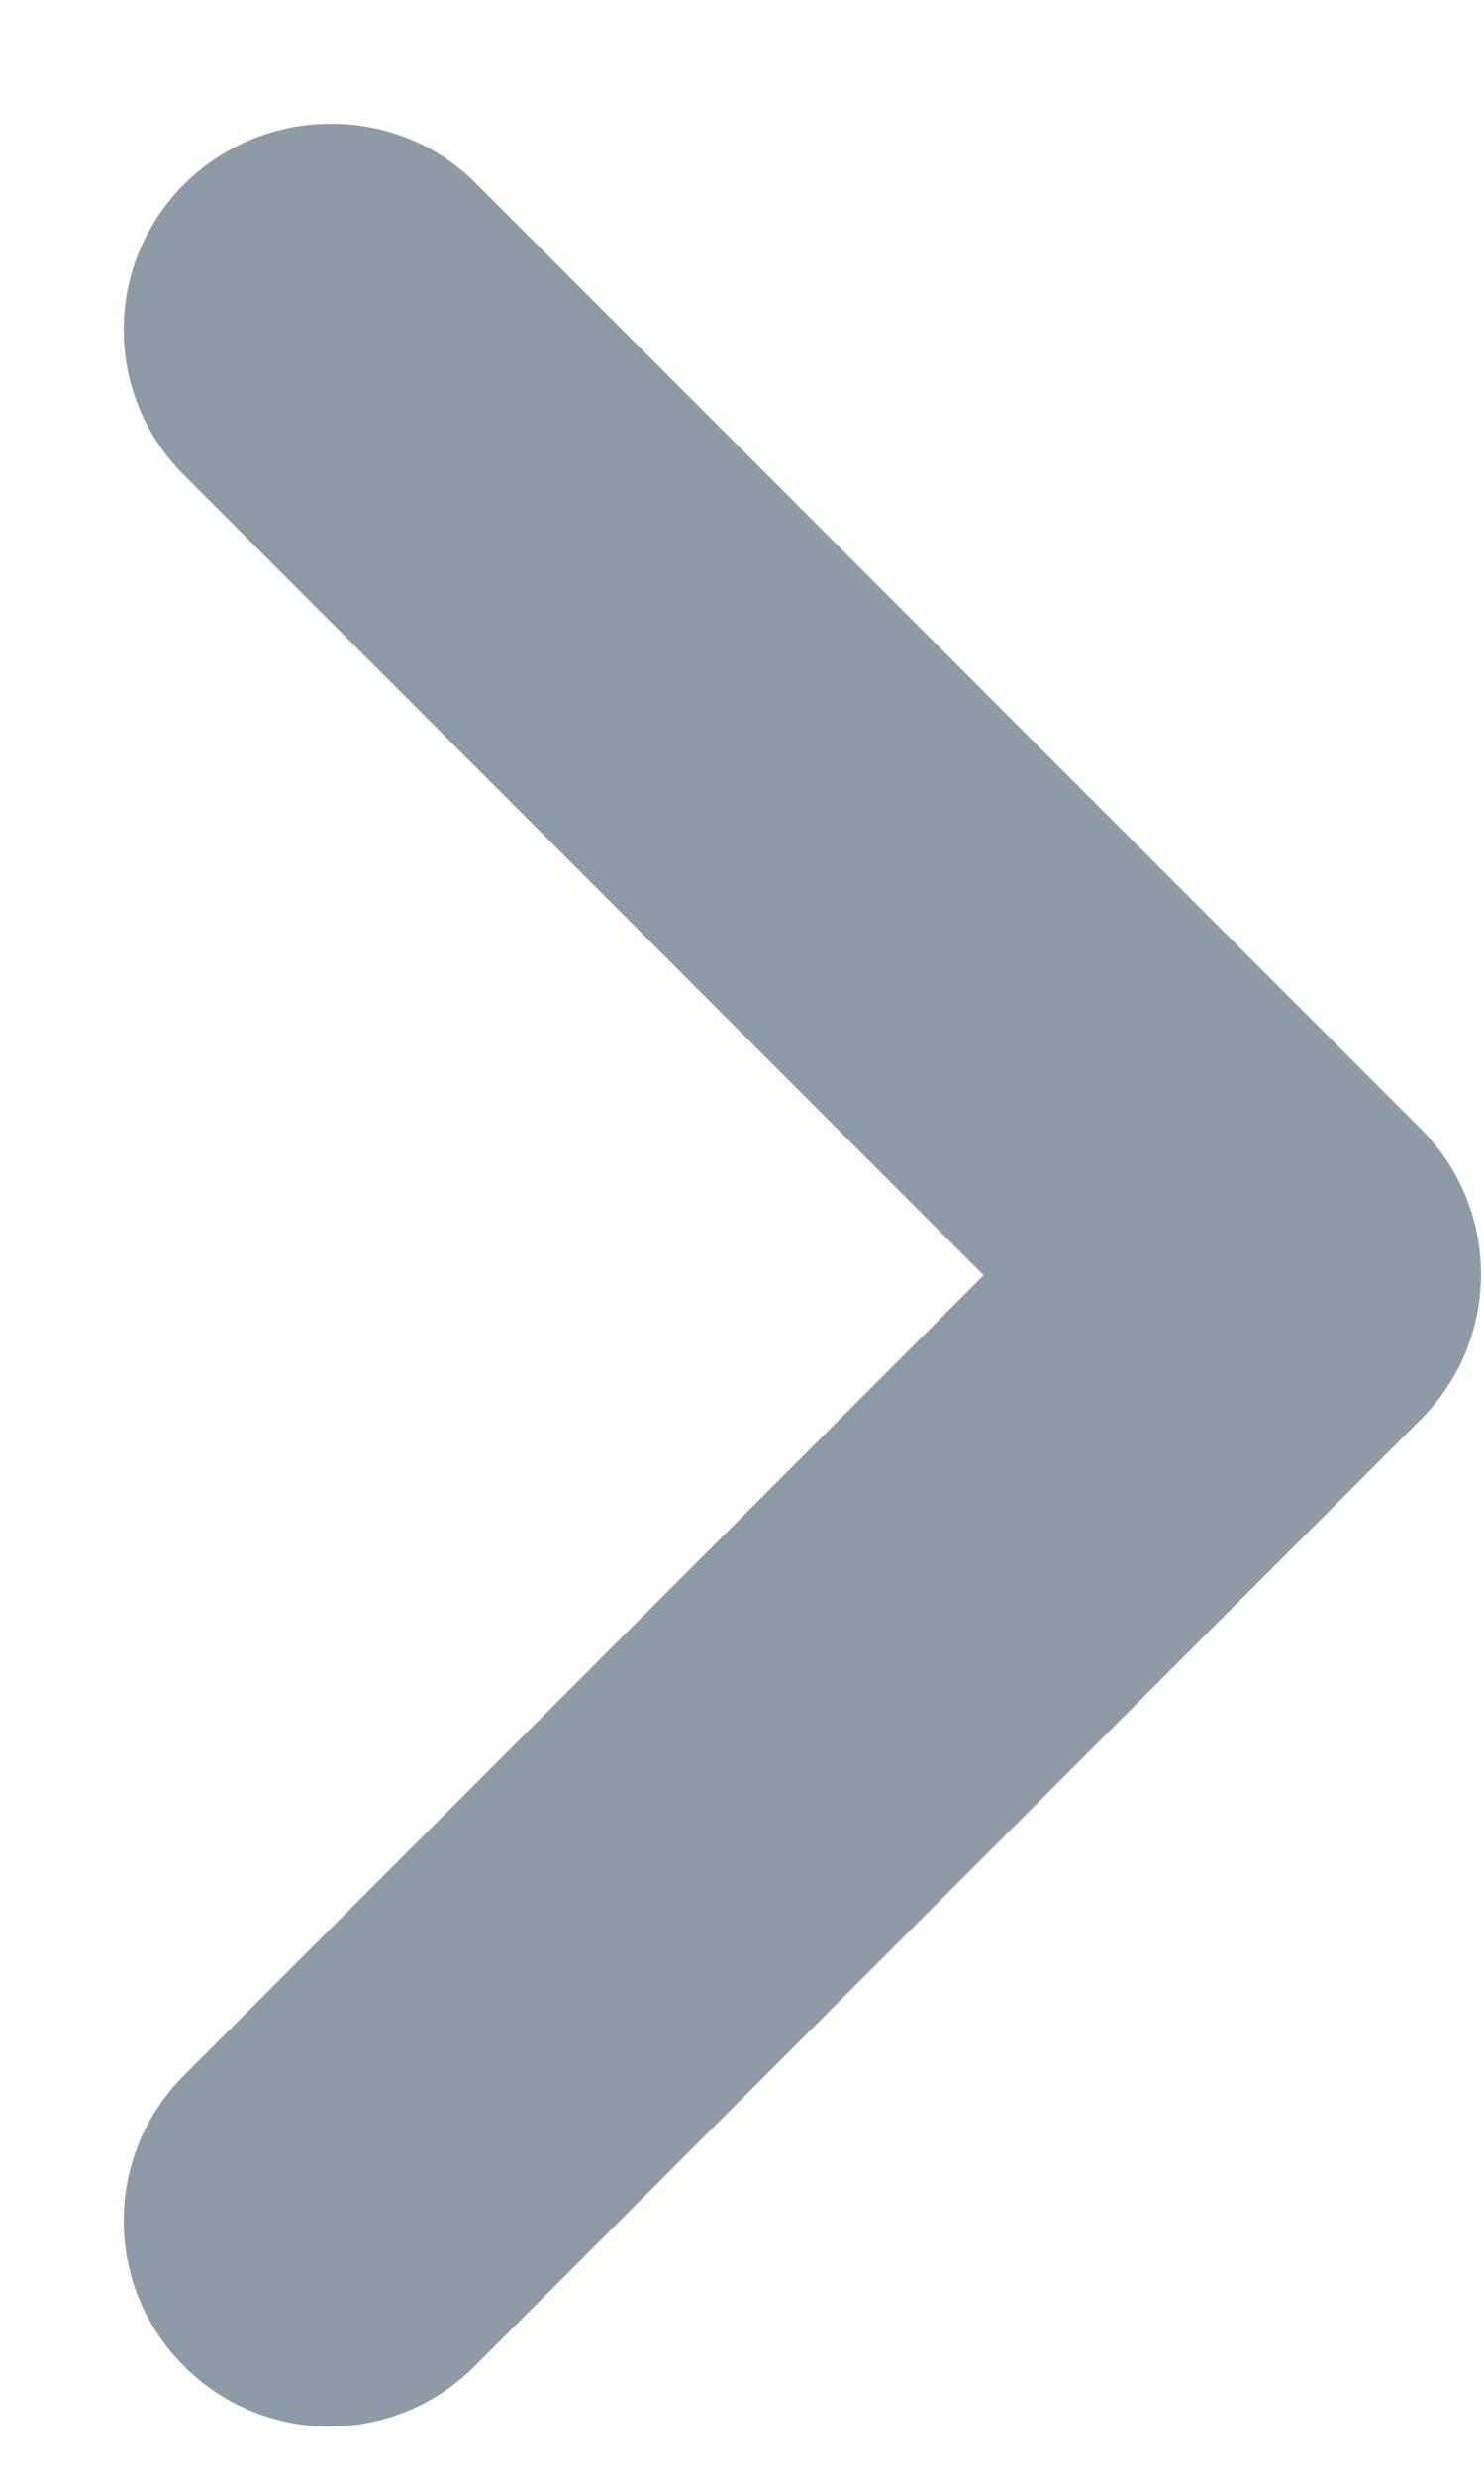 <svg width="6" height="10" viewBox="0 0 6 10" fill="none" xmlns="http://www.w3.org/2000/svg">
<path d="M0.744 0.745C0.419 1.07 0.419 1.595 0.744 1.92L3.977 5.153L0.744 8.386C0.419 8.711 0.419 9.236 0.744 9.561C1.069 9.886 1.594 9.886 1.919 9.561L5.744 5.736C6.069 5.411 6.069 4.886 5.744 4.561L1.919 0.736C1.602 0.42 1.069 0.42 0.744 0.745Z" fill="#8E9AA5"/>
</svg>
